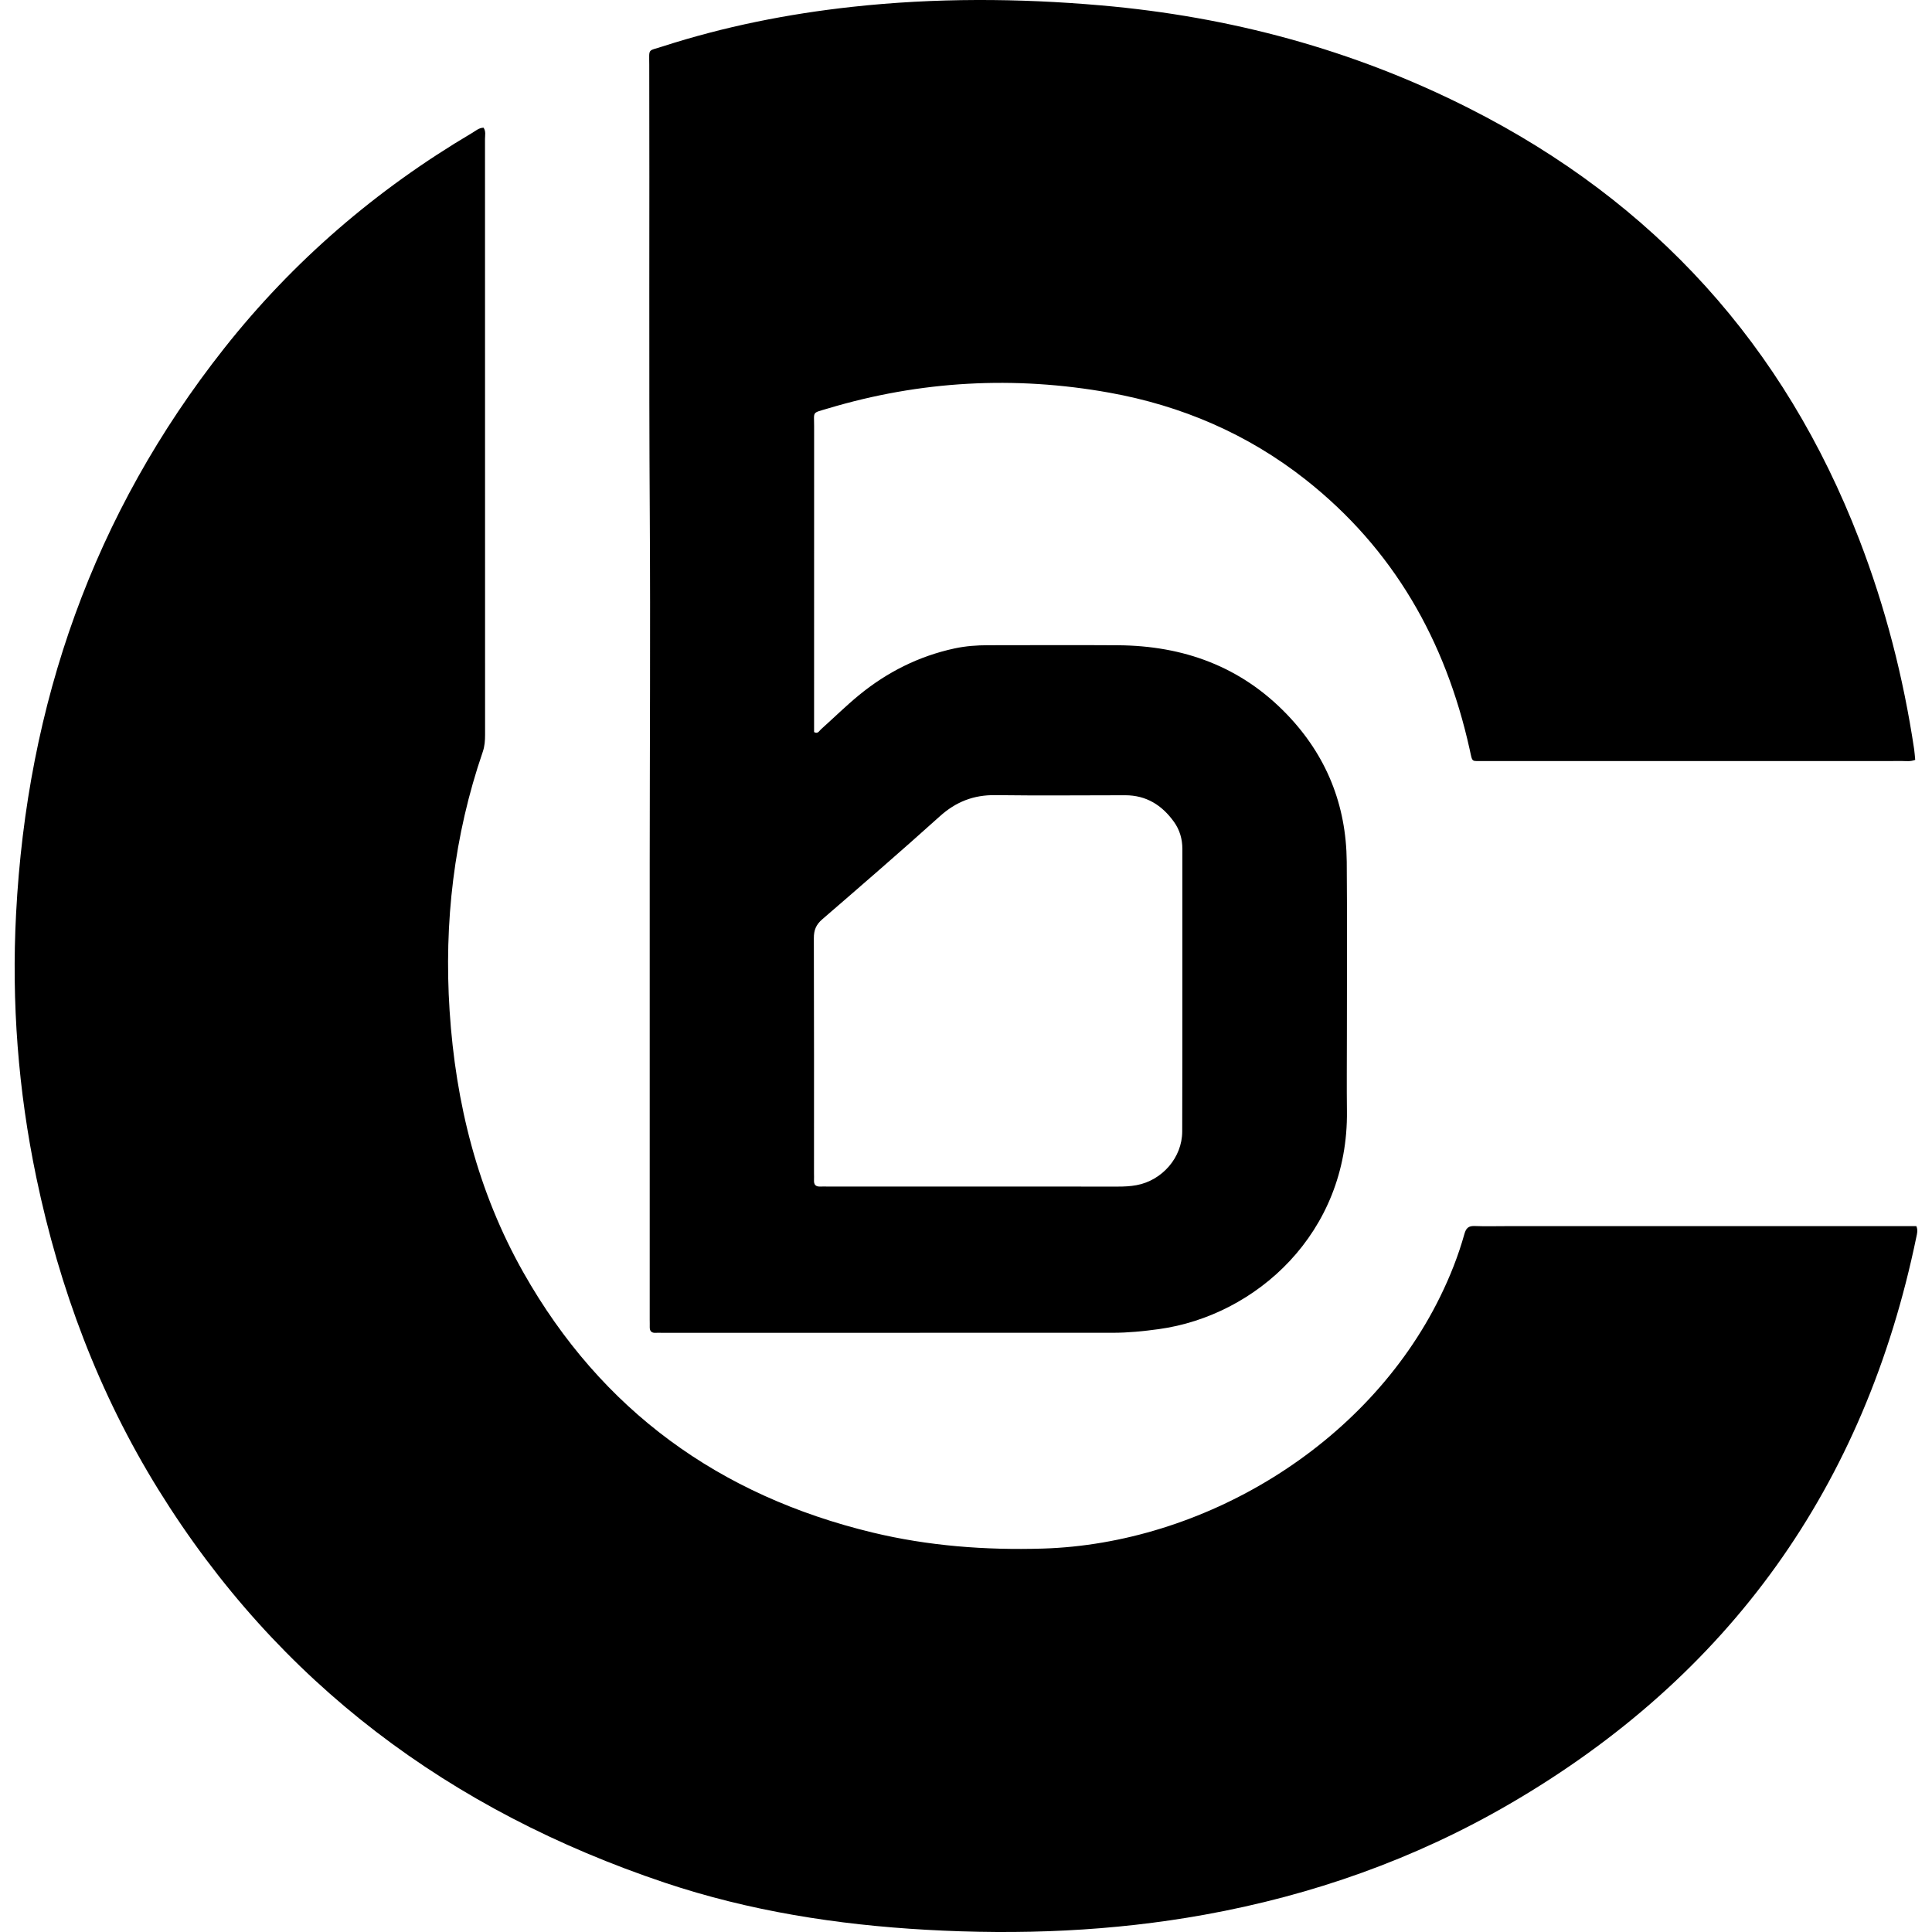 <?xml version="1.0" encoding="utf-8"?>
<!-- Generator: Adobe Illustrator 25.2.3, SVG Export Plug-In . SVG Version: 6.00 Build 0)  -->
<svg version="1.1" id="Layer_1" xmlns="http://www.w3.org/2000/svg" xmlns:xlink="http://www.w3.org/1999/xlink" x="0px" y="0px"
	 viewBox="0 0 512 512" style="enable-background:new 0 0 512 512;" xml:space="preserve">
<style type="text/css">
	.st0{fill:#303A43;}
</style>
<g>
	<path d="M128.14,33.84c0.67,0.96,0.39,2.01,0.39,2.98c0.01,52.63,0.01,105.25,0.02,157.88c0,1.54-0.1,3.05-0.61,4.53
		c-7.65,22.28-10.31,45.23-8.79,68.66c1.59,24.5,7.44,47.92,19.59,69.4c20.65,36.5,51.89,59.05,92.46,68.84
		c14.8,3.57,29.92,4.71,45.12,4.26c42.23-1.26,85.84-26.99,105.36-66.8c2.62-5.34,4.8-10.85,6.4-16.57
		c0.44-1.58,1.11-2.17,2.73-2.11c2.76,0.11,5.53,0.03,8.29,0.03c35.02,0,70.05,0,105.07,0c1.21,0,2.43,0,3.68,0
		c0.47,1.09,0.18,1.99,0.01,2.84c-13.64,66.07-49.43,116.34-107.79,150.28c-25.15,14.63-52.28,24.21-80.91,29.37
		c-24.4,4.4-49,5.38-73.74,3.98c-23.6-1.33-46.82-4.96-69.26-12.48C119.34,479.86,73.79,446.1,41.99,394.79
		c-15.84-25.57-26.22-53.33-32.36-82.72c-4.82-23.07-6.6-46.42-5.37-69.92C7.15,186.55,24.71,136.23,59.42,92.3
		c18.29-23.15,40.32-42.07,65.71-57.08C126.05,34.68,126.91,33.87,128.14,33.84z"/>
	<path d="M507.27,198.56c-2.86-19.08-7.63-37.65-14.58-55.66c-19.81-51.34-54.28-89.38-103.39-114.21
		C358.59,13.15,326,4.41,291.81,1.43c-21.98-1.92-43.96-2.02-65.93,0.38c-17.14,1.87-33.95,5.22-50.36,10.52
		c-3.92,1.27-3.47,0.41-3.46,4.8c0.1,39.82-0.11,79.65,0.14,119.47c0.19,30.71-0.01,61.43-0.02,92.14c-0.01,40.34,0,80.68,0,121.01
		c0,0.61,0.03,1.23,0.01,1.84c-0.05,1.16,0.46,1.71,1.64,1.62c0.51-0.04,1.02,0,1.54,0c39.84,0,79.67,0,119.51-0.01
		c4.1,0,8.17-0.41,12.23-0.97c25.73-3.55,50.25-25.44,49.84-57.83c-0.08-6.65-0.01-13.31-0.01-19.96c0-15.36,0.09-30.72-0.04-46.07
		c-0.13-15.09-5.39-28.18-15.89-39.09c-12.21-12.69-27.41-18.16-44.74-18.28c-11.47-0.08-22.94-0.01-34.41-0.01
		c-2.98,0-5.94,0.22-8.85,0.84c-9.48,2.04-17.92,6.28-25.39,12.41c-3.48,2.86-6.69,6.03-10.05,9.03c-0.47,0.42-0.81,1.3-1.83,0.74
		c0-0.88,0-1.79,0-2.71c0-26.11-0.01-52.21,0.01-78.32c0-4.06-0.64-3.44,3.58-4.71c24.56-7.37,49.52-8.73,74.7-4.2
		c19.12,3.44,36.62,10.94,51.95,23.02c23.32,18.39,37.09,42.67,43.47,71.4c0.85,3.83,0.36,3.11,3.84,3.2c0.1,0,0.2,0,0.31,0
		c36.87,0,73.73,0,110.6-0.01c1.01,0,2.04,0.19,3.35-0.31C507.44,200.39,507.41,199.46,507.27,198.56z M217.88,243.65
		c10.45-9.03,20.9-18.07,31.17-27.31c4.28-3.86,8.98-5.7,14.73-5.62c11.46,0.15,22.92,0.04,34.39,0.03
		c5.59-0.01,9.76,2.62,12.93,7.03c1.53,2.13,2.24,4.55,2.24,7.2c-0.02,24.97,0.03,49.93-0.04,74.9
		c-0.02,6.91-5.34,12.97-12.15,14.21c-1.62,0.3-3.25,0.37-4.89,0.37c-12.69-0.01-25.38-0.01-38.07-0.01c-12.9,0-25.79,0-38.69,0
		c-0.72,0-1.43-0.03-2.15,0c-1.17,0.05-1.68-0.5-1.63-1.66c0.03-0.61,0-1.23,0-1.84c0-20.77,0.03-41.54-0.04-62.31
		C215.67,246.51,216.25,245.06,217.88,243.65z"/>
</g>
</svg>
